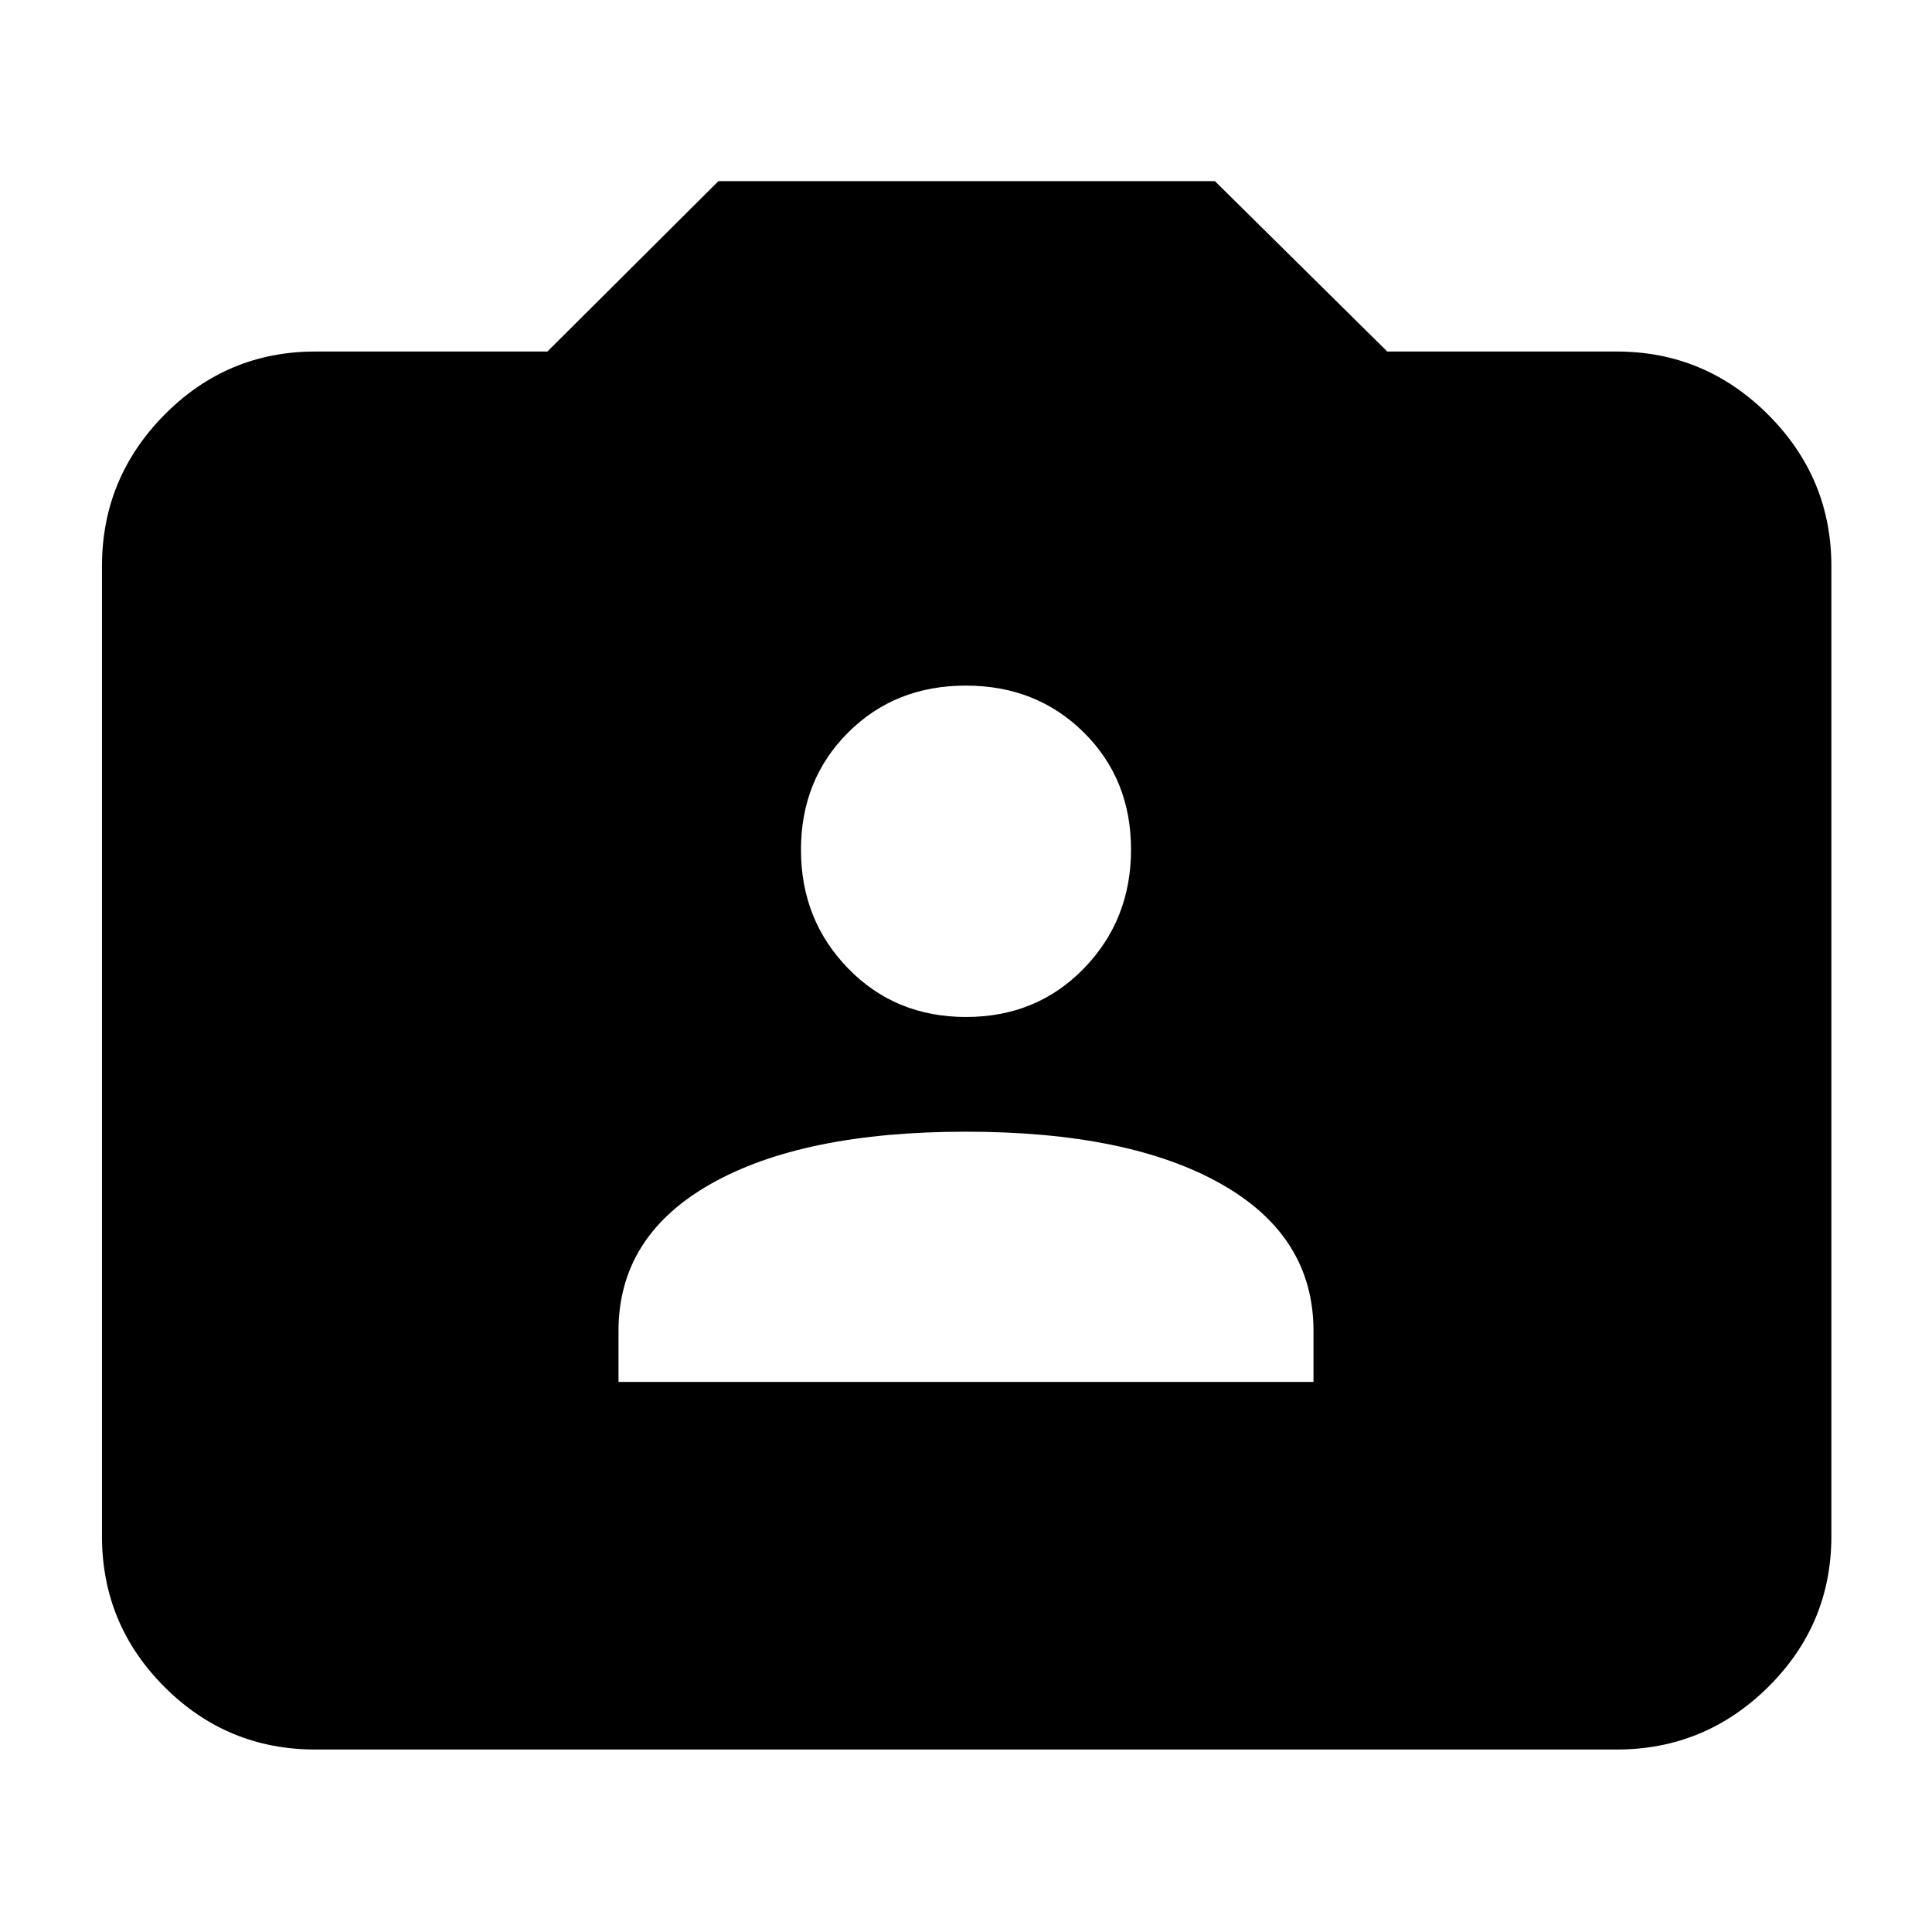 <svg xmlns="http://www.w3.org/2000/svg" height="40" viewBox="0 -960 960 960" width="40"><path d="M156.67-90.67q-43.83 0-74.92-31.08-31.08-31.09-31.08-74.92v-482q0-43.85 31.08-75.26 31.09-31.4 74.92-31.4H272L357-870h246.67l85.66 84.67h114q43.86 0 75.27 31.4 31.4 31.41 31.4 75.26v482q0 43.83-31.4 74.92-31.41 31.08-75.27 31.08H156.67Zm150.66-182.66h345.34v-25.34q0-47.08-45.92-73.04-45.91-25.96-126.83-25.96t-126.75 25.96q-45.84 25.96-45.84 73.04v25.34Zm172.7-181.34q35.11 0 58.54-24.12Q562-502.92 562-537.86q0-34.95-23.48-58.21-23.49-23.26-58.63-23.26-35.15 0-58.52 23.37Q398-572.58 398-537.72t23.46 58.96q23.46 24.09 58.57 24.09Z"/></svg>